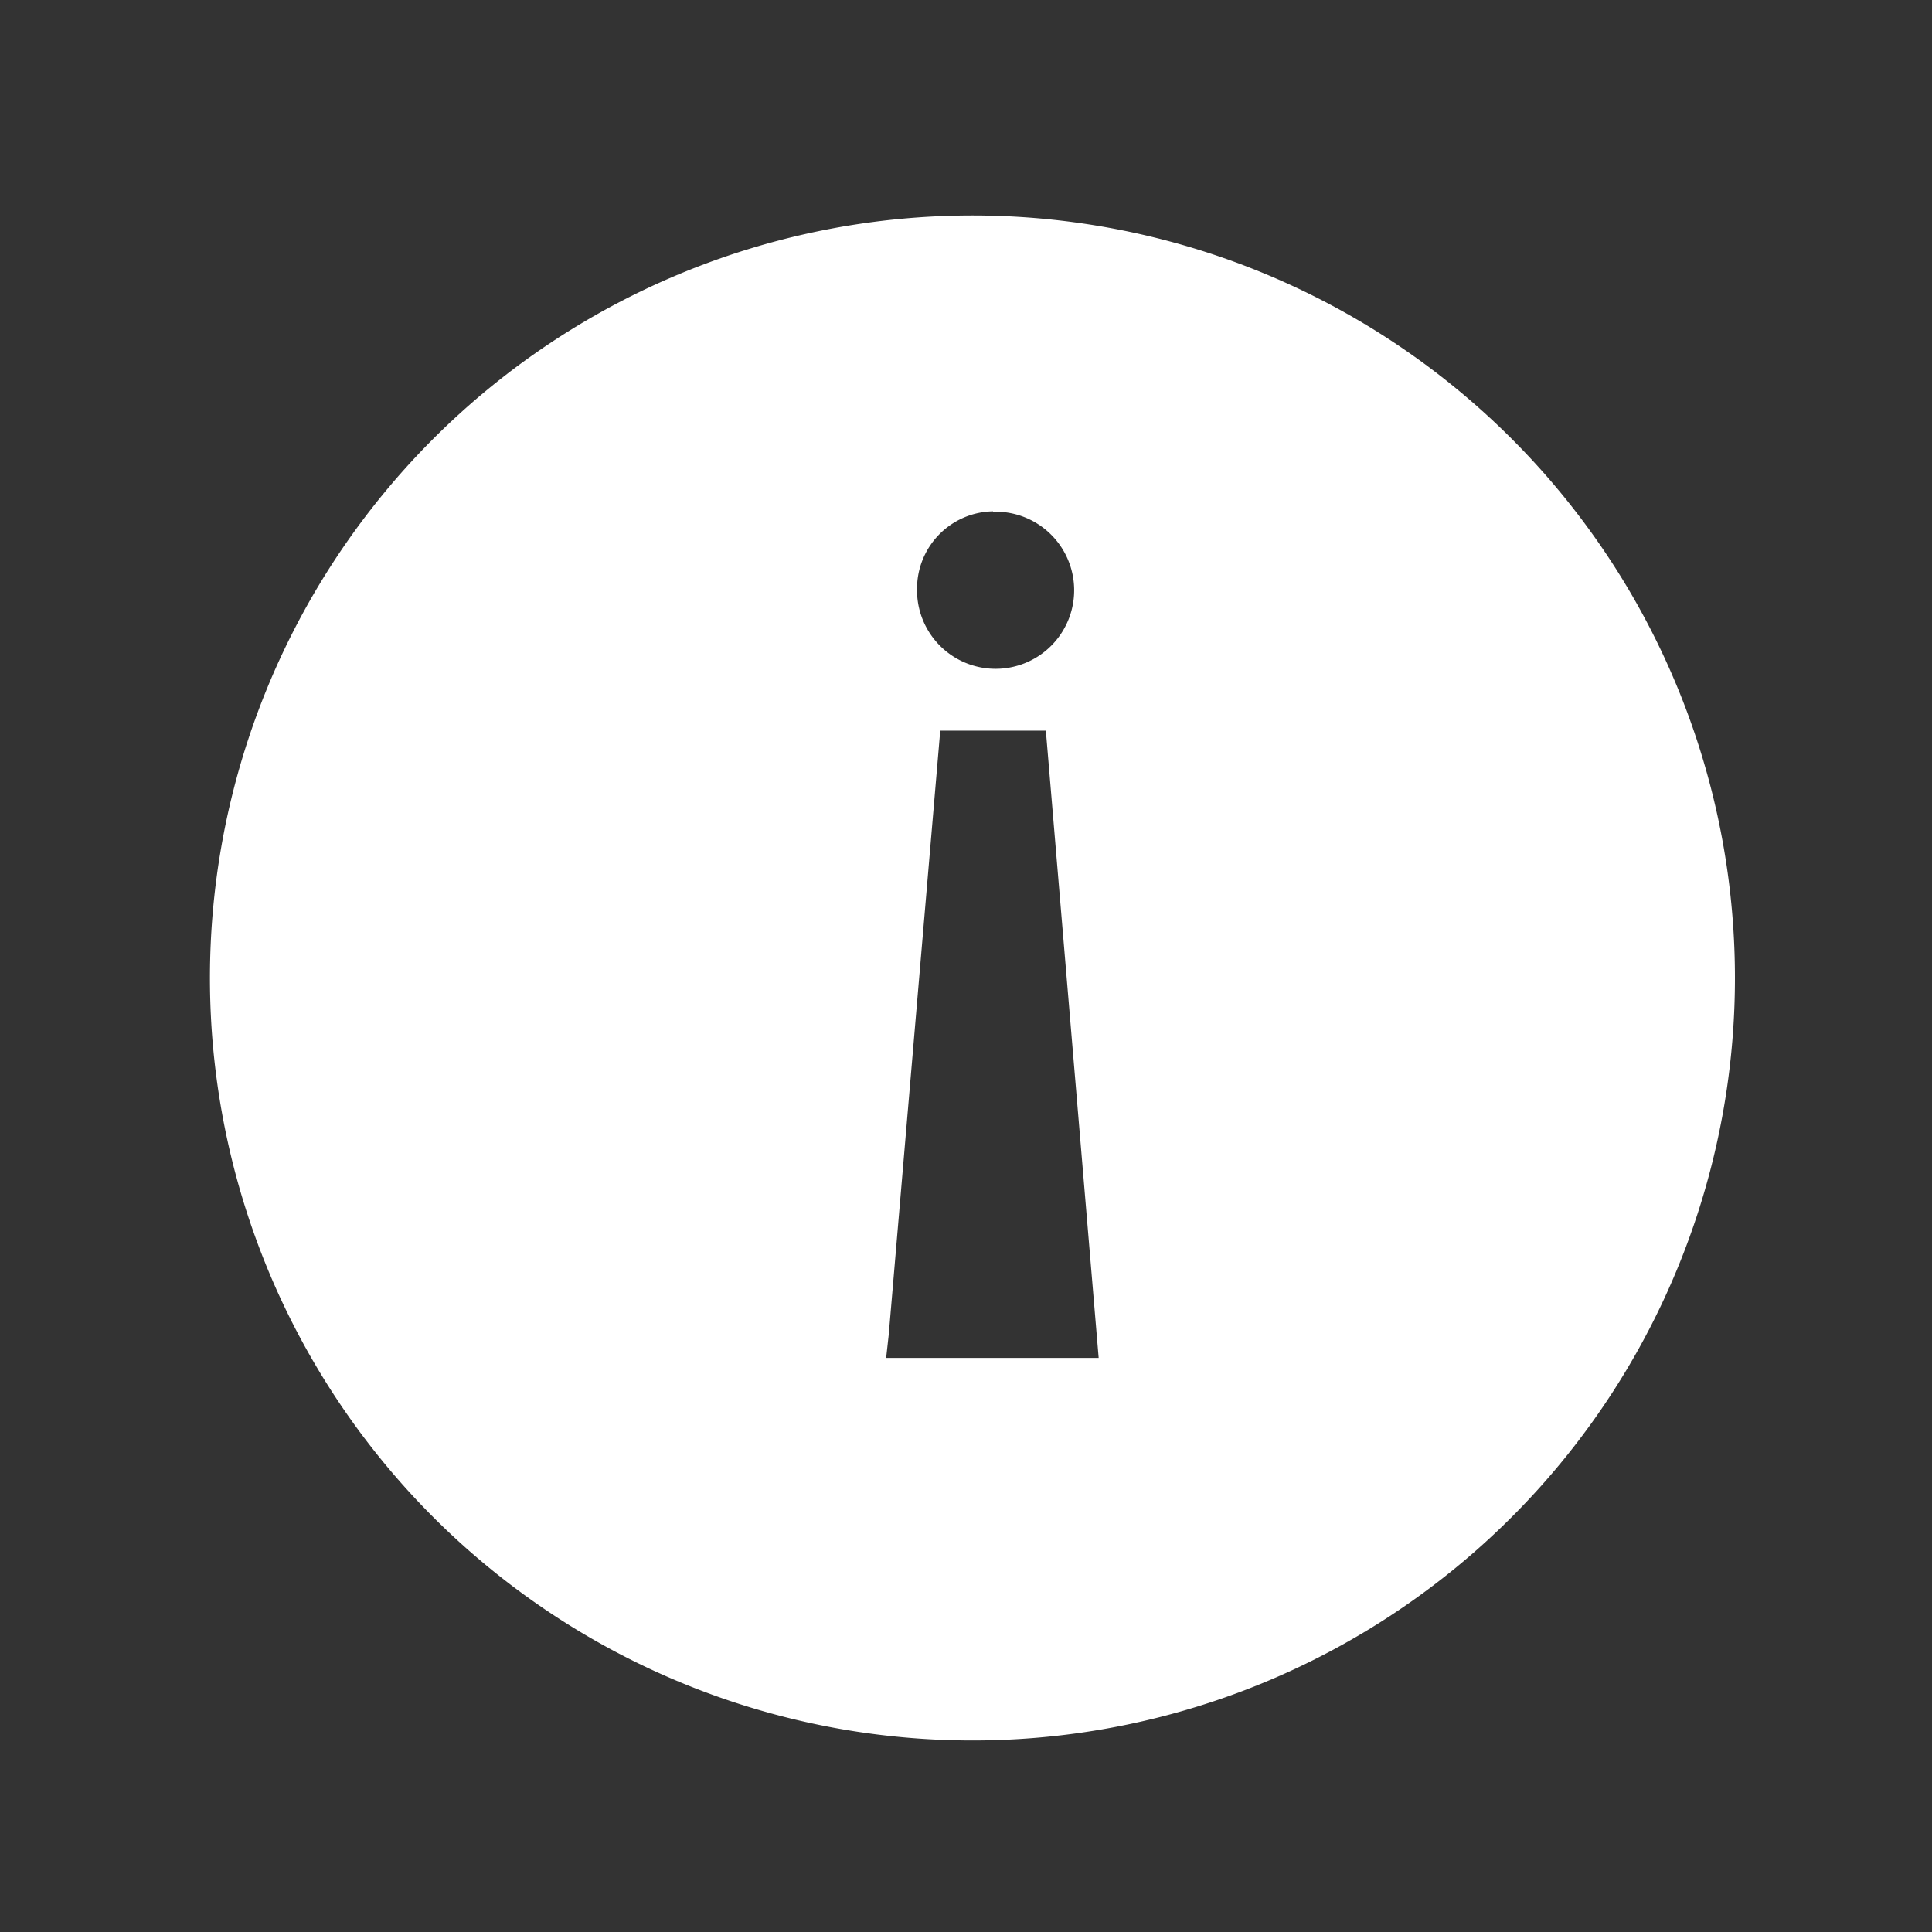 <svg id="Layer_1" data-name="Layer 1" xmlns="http://www.w3.org/2000/svg" viewBox="0 0 150 150"><rect x="0" y="0" width="150" height="150" fill="#333333" stroke="none"/><defs><style>.cls-1{fill:#fff;}</style></defs><title>icons</title><path class="cls-1" d="M75.5,16.73a59.2,59.2,0,1,0,59.2,59.2h0a59.19,59.19,0,0,0-59.18-59.2Zm1.6,23A6.1,6.1,0,1,1,71.2,46q0-.1,0-.2a6,6,0,0,1,5.9-6.1Zm-8.3,65.7.2-1.8,4-46.9h8.2l4.1,48.7Z"/></svg>